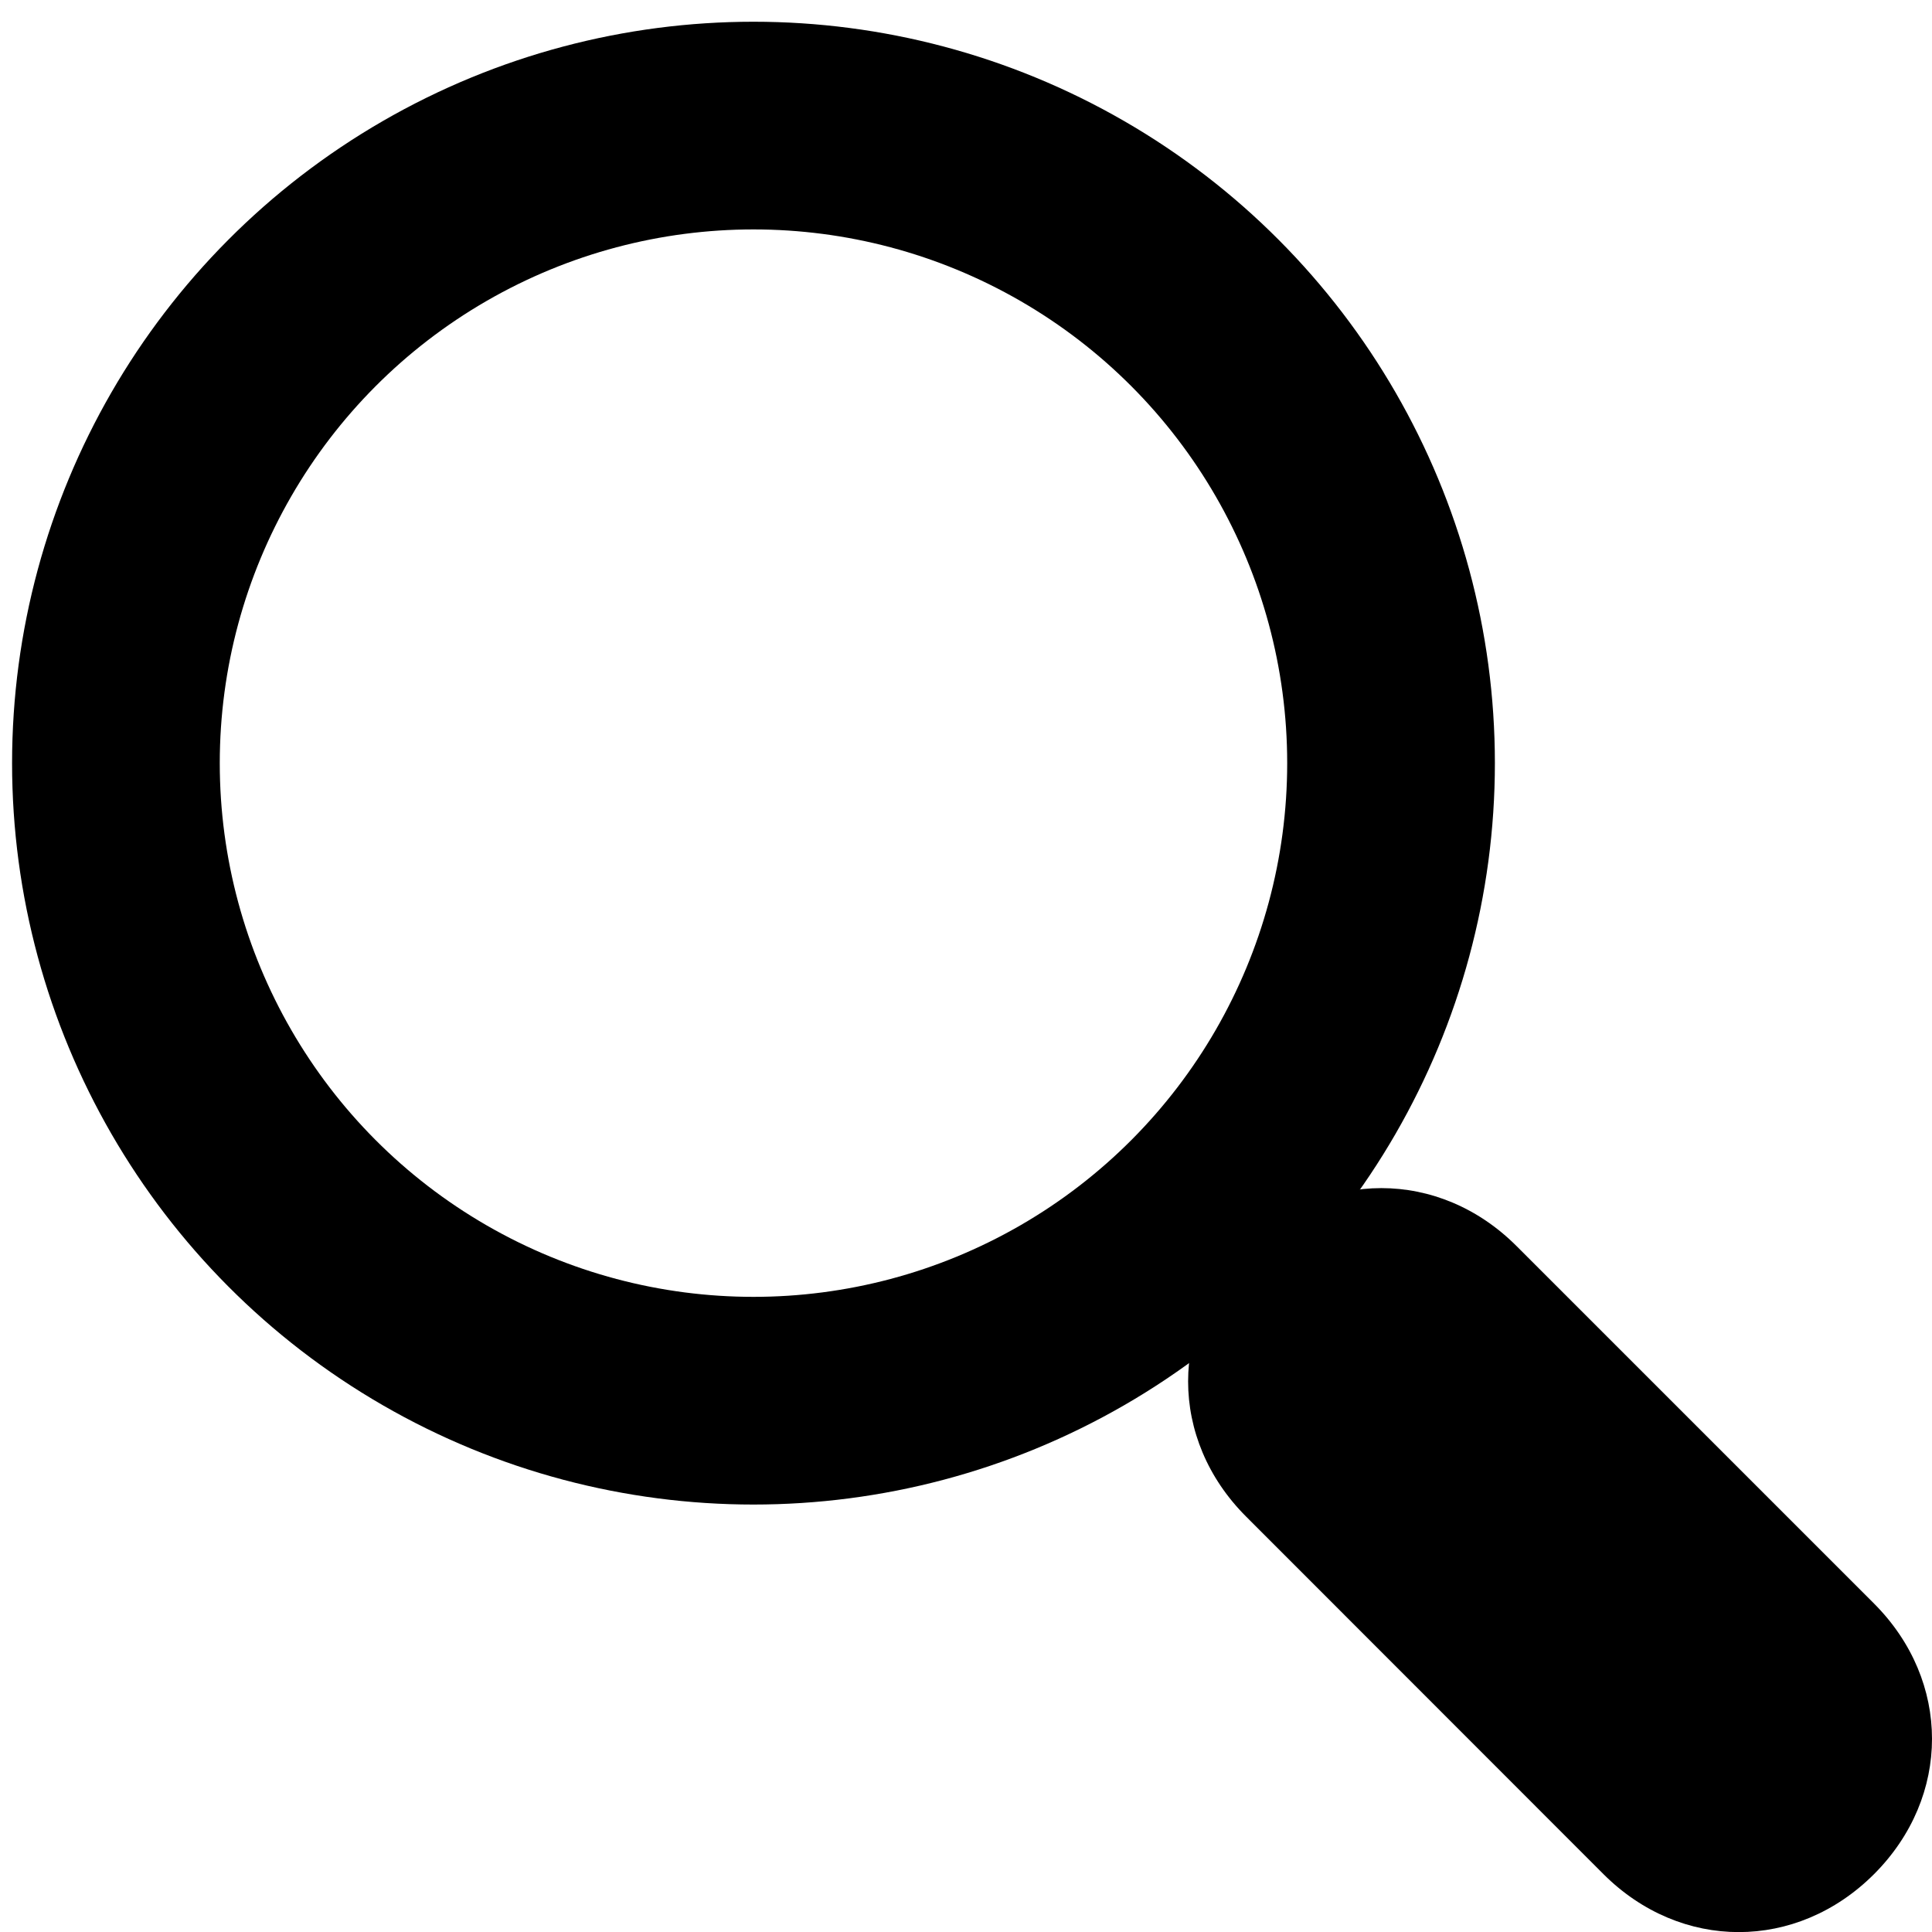 <?xml version="1.0" encoding="utf-8"?>
<!-- Generator: Adobe Illustrator 16.0.4, SVG Export Plug-In . SVG Version: 6.00 Build 0)  -->
<svg version="1.2" baseProfile="tiny" id="Layer_1" xmlns="http://www.w3.org/2000/svg" xmlns:xlink="http://www.w3.org/1999/xlink"
	 x="0px" y="0px" width="20px" height="20px" viewBox="0 20 20 20" overflow="scroll" xml:space="preserve">
<circle fill="none" stroke="#000000" stroke-width="2.15" stroke-miterlimit="10" cx="7.8" cy="27.9" r="6.6"/>
<path d="M19.4,36.6c0.8,0.801,0.8,2,0,2.801l0,0c-0.801,0.8-2,0.8-2.801,0L12.9,35.7c-0.801-0.8-0.801-2,0-2.8l0,0
	c0.8-0.801,2-0.801,2.8,0L19.4,36.6z"/>
</svg>
